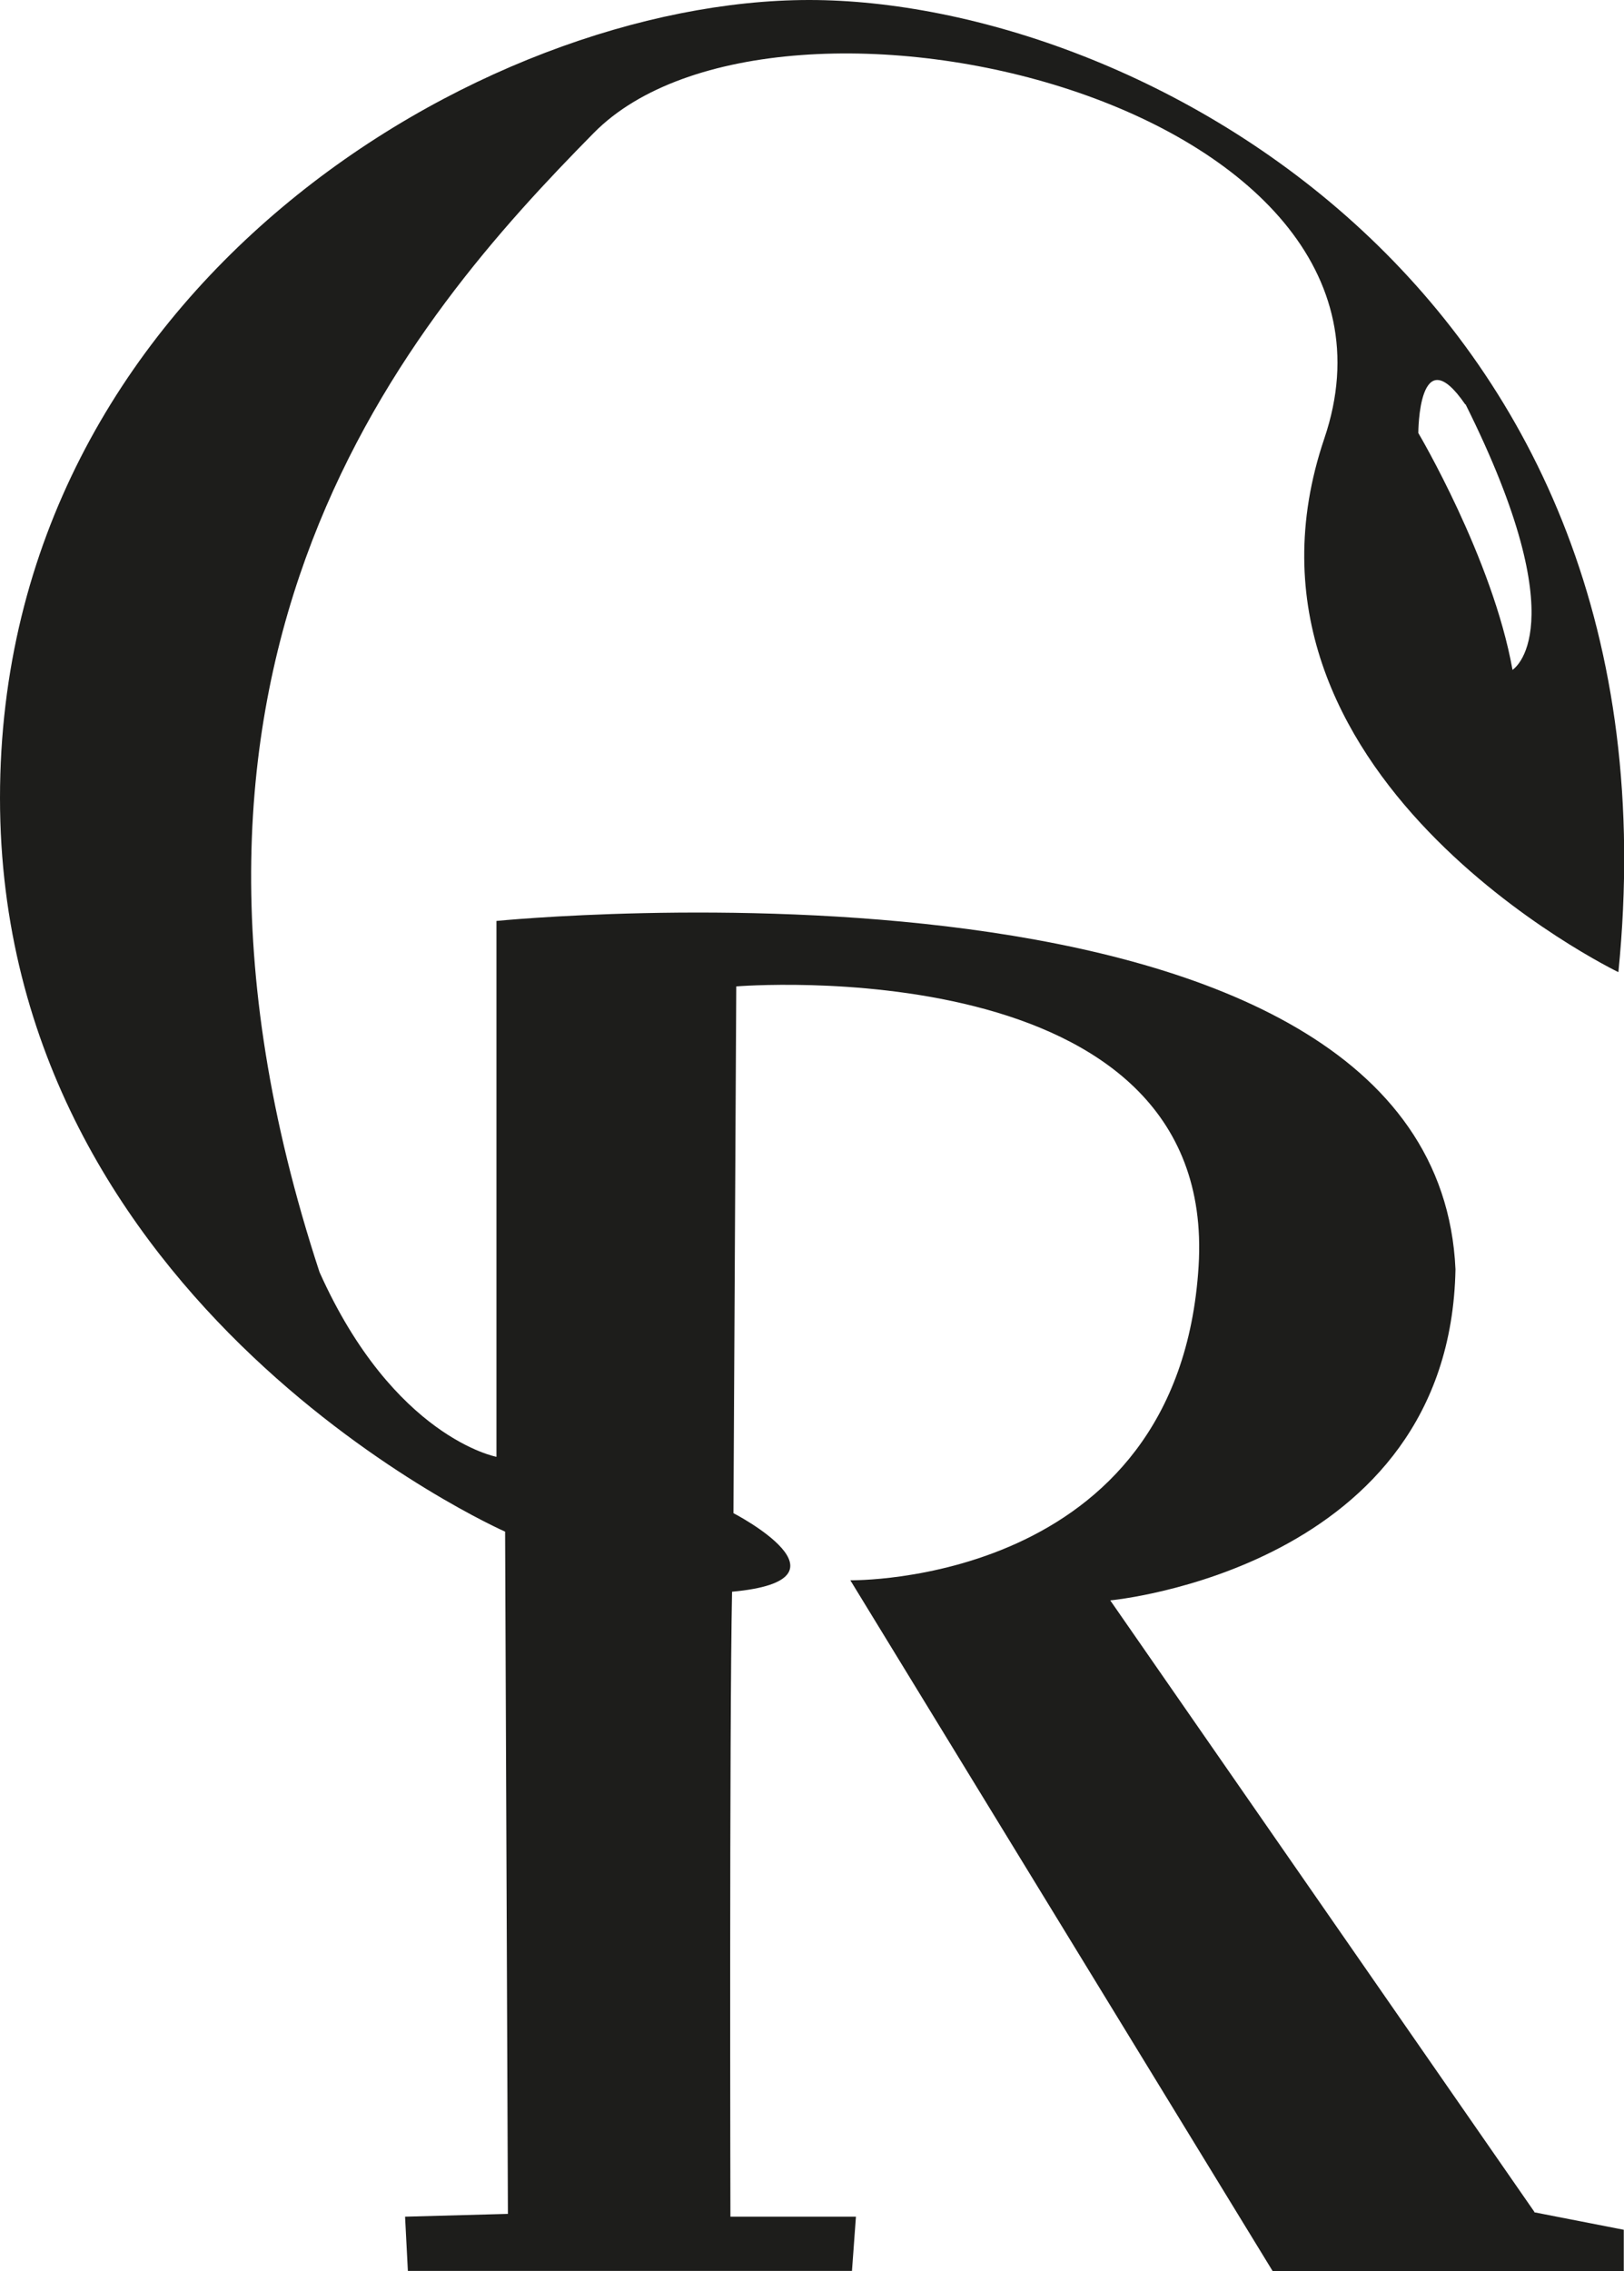 <?xml version="1.0" encoding="UTF-8"?><svg id="a" xmlns="http://www.w3.org/2000/svg" viewBox="0 0 69.48 97.14"><defs><style>.b{fill:#1d1d1b;}</style></defs><path class="b" d="M65.65,94.61l-18.15-26.16s14.53-1.34,14.77-14.16c-.85-18.93-41.03-14.9-41.03-14.9v22.92s-4.4-.82-7.57-7.9C5.01,28.03,17.58,13.62,25.4,5.69c7.81-7.94,36.14-1.34,31.26,13.06-4.88,14.41,12.58,22.83,12.58,22.83C72.16,12.4,48.6,0,34.62,0S0,12.28,0,34.13s21.61,31.38,21.61,31.38l.12,29.18-4.4,.12,.12,2.32h19l.17-2.32h-5.37s-.05-20.87,.07-26.73c5.57-.51,.06-3.36,.06-3.36l.12-22.53s20.63-1.71,19.78,11.97c-.85,13.68-14.9,13.43-14.9,13.43l18.07,29.55h15.02v-1.77l-3.84-.75Zm-2.95-77.32c4.82,9.65,2.01,11.36,2.01,11.36-.85-4.76-4.03-10.13-4.03-10.13,0,0,0-4.15,2.01-1.22Z"/></svg>